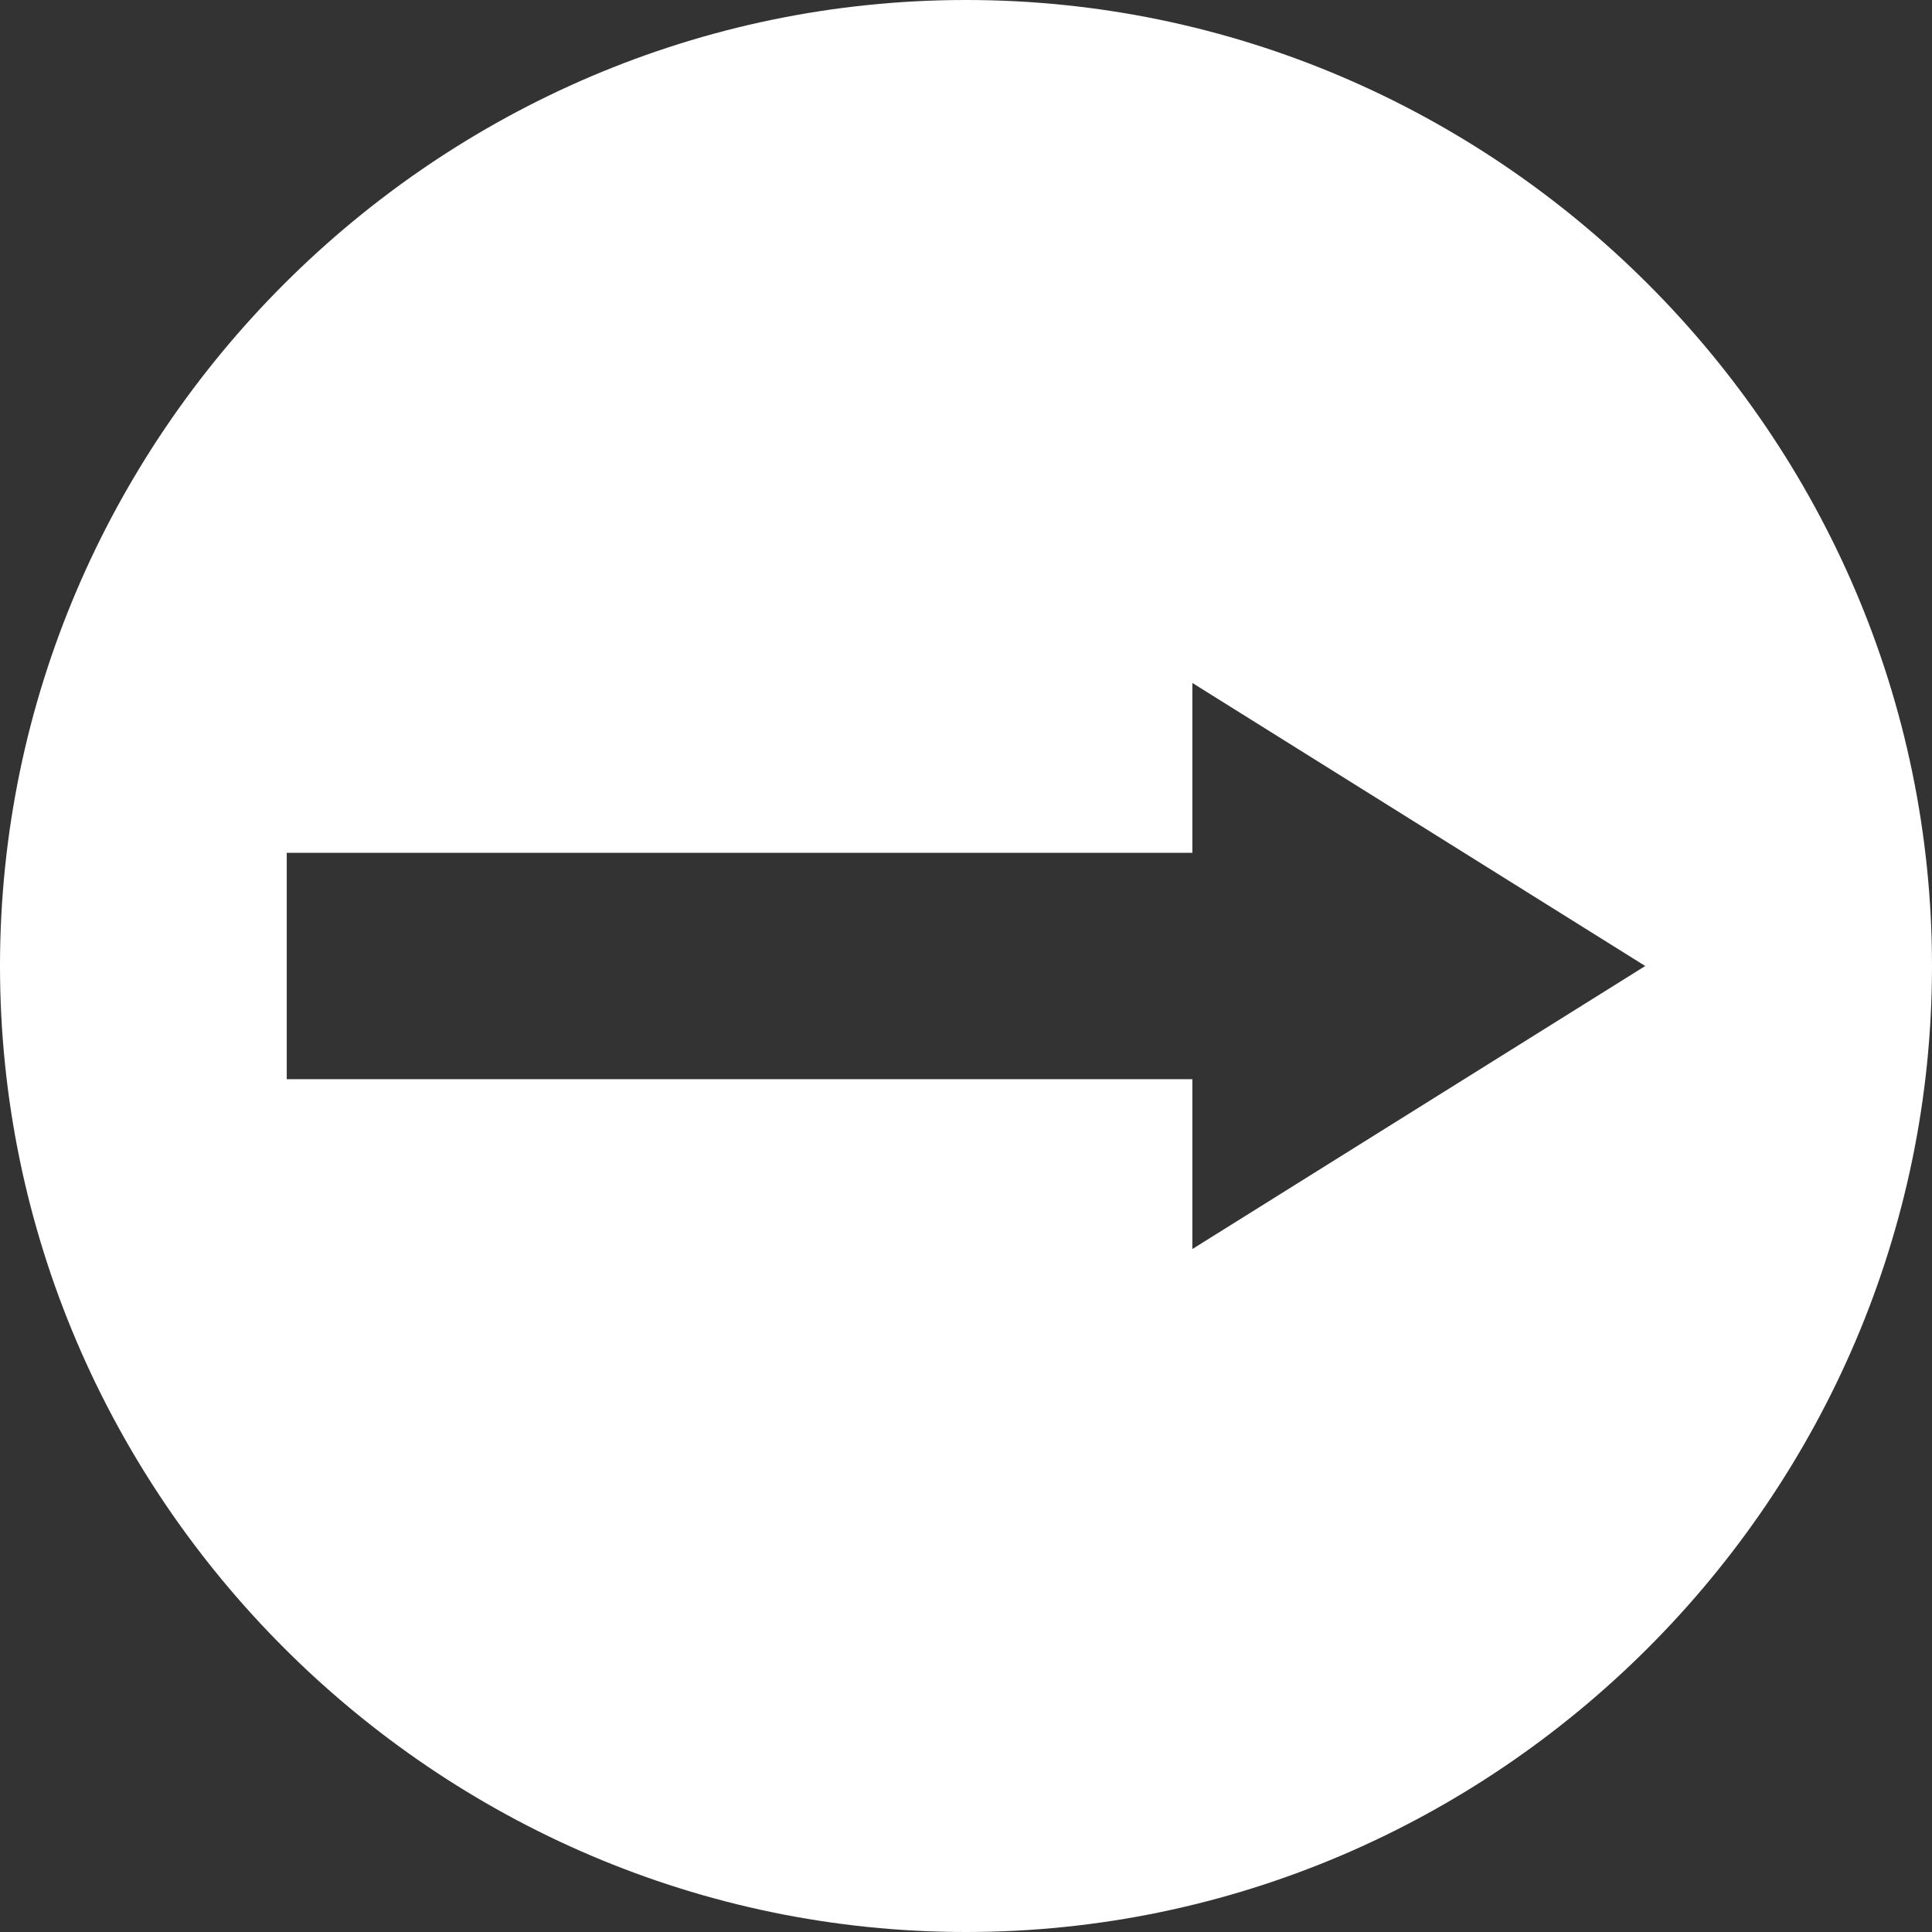 <svg width="30" height="30" viewBox="0 0 24 24" fill="none" xmlns="http://www.w3.org/2000/svg">
<rect x="0" y="0" width="24" height="24" fill="#333333" stroke="none"/>
<g clip-path="url(#clip0_361_889)">
<path d="M12 0C5.409 0 0 5.409 0 12C0 18.591 5.409 24 12 24C18.591 24 24 18.591 24 12C24 5.409 18.591 0 12 0ZM14.812 15.516V13.406H3.562V10.594H14.812V8.484L20.438 12L14.812 15.516Z" fill="white"/>
</g>
<defs>
<clipPath id="clip0_361_889">
<rect width="30" height="30" fill="white"/>
</clipPath>
</defs>
</svg>
